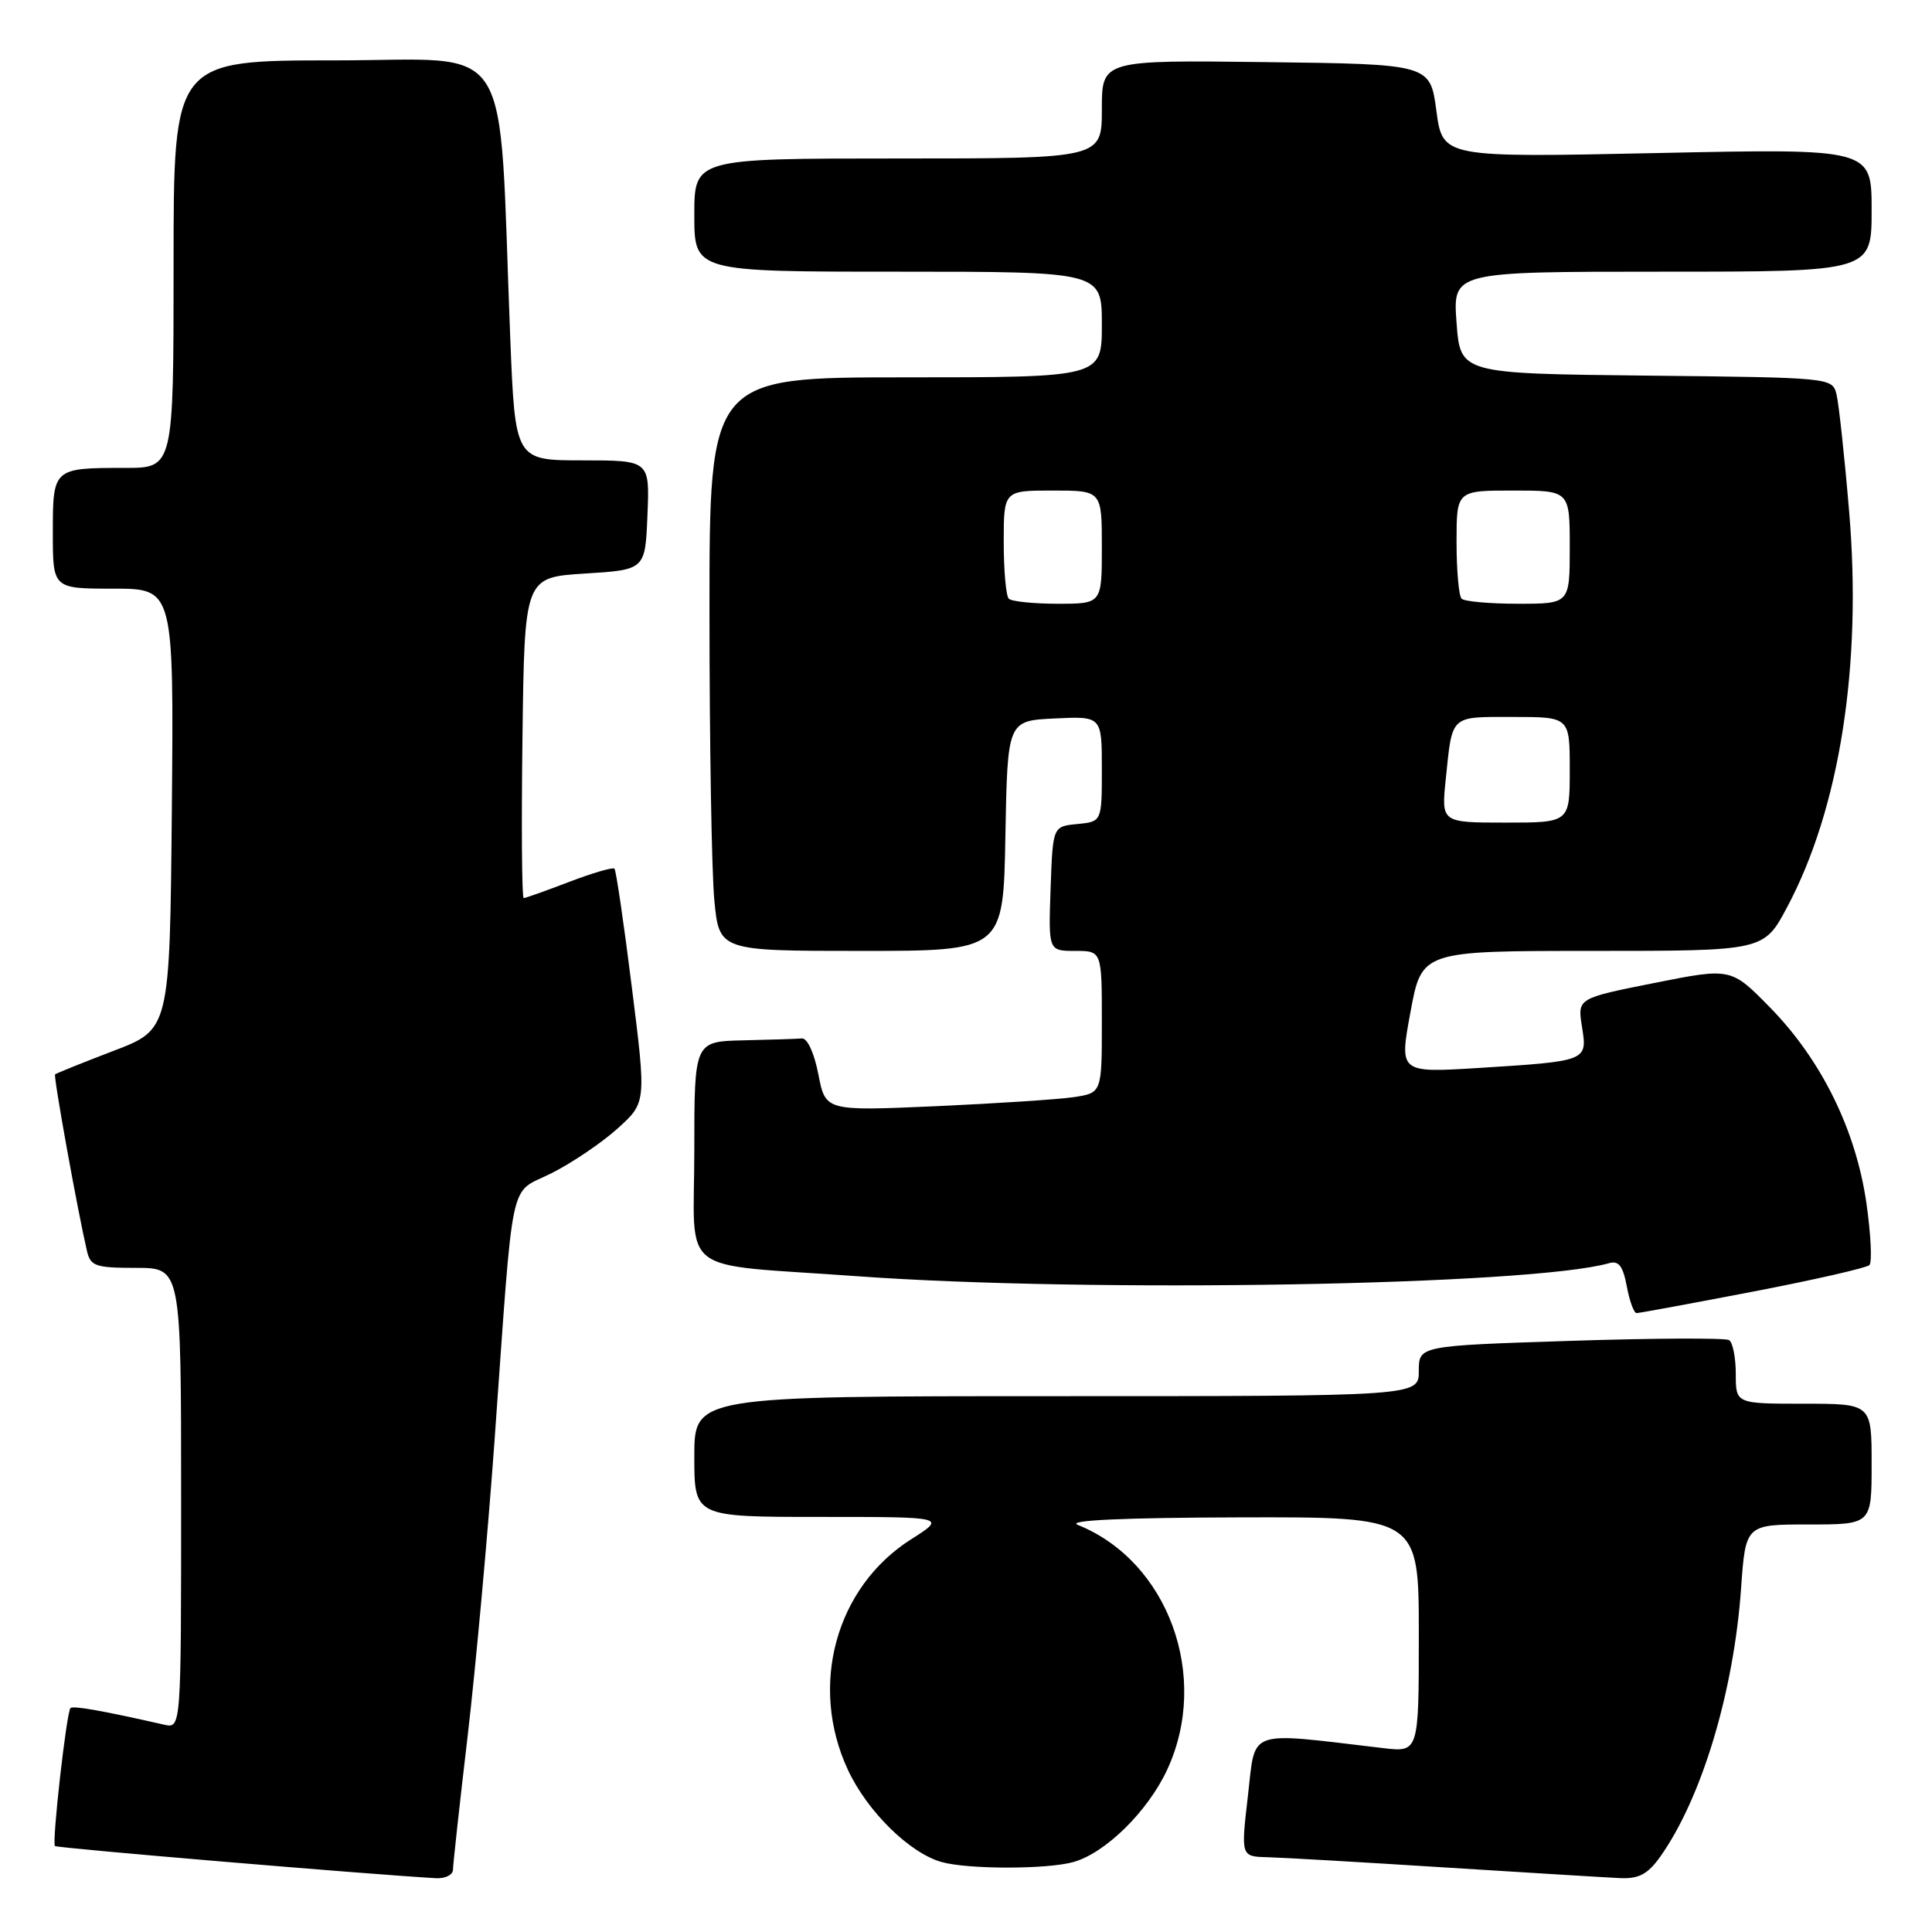 <?xml version="1.0" encoding="UTF-8" standalone="no"?>
<!DOCTYPE svg PUBLIC "-//W3C//DTD SVG 1.1//EN" "http://www.w3.org/Graphics/SVG/1.1/DTD/svg11.dtd" >
<svg xmlns="http://www.w3.org/2000/svg" xmlns:xlink="http://www.w3.org/1999/xlink" version="1.1" viewBox="0 0 256 256">
 <g >
 <path fill="currentColor"
d=" M 60.02 247.75 C 60.03 247.06 60.90 239.07 61.97 230.00 C 63.03 220.93 64.63 203.38 65.52 191.00 C 68.13 154.67 67.34 158.37 73.11 155.44 C 75.84 154.06 79.78 151.39 81.86 149.51 C 85.64 146.09 85.64 146.09 83.72 130.80 C 82.67 122.38 81.63 115.32 81.42 115.10 C 81.21 114.89 78.52 115.67 75.43 116.85 C 72.35 118.03 69.63 119.00 69.39 119.00 C 69.15 119.00 69.08 109.44 69.23 97.75 C 69.50 76.50 69.50 76.50 77.50 76.00 C 85.50 75.50 85.50 75.50 85.79 68.25 C 86.09 61.00 86.09 61.00 77.17 61.00 C 68.26 61.00 68.26 61.00 67.61 44.75 C 66.00 4.07 68.49 8.00 44.38 8.00 C 23.00 8.00 23.00 8.00 23.00 35.00 C 23.00 62.00 23.00 62.00 16.58 62.00 C 7.02 62.00 7.00 62.02 7.00 70.61 C 7.00 78.00 7.00 78.00 15.02 78.00 C 23.03 78.00 23.03 78.00 22.77 107.20 C 22.50 136.40 22.50 136.40 15.03 139.25 C 10.93 140.82 7.45 142.22 7.30 142.36 C 7.06 142.60 10.24 160.23 11.52 165.75 C 11.99 167.77 12.64 168.00 18.02 168.00 C 24.00 168.00 24.00 168.00 24.00 198.52 C 24.00 229.04 24.00 229.04 21.75 228.53 C 13.66 226.69 9.68 225.98 9.34 226.33 C 8.81 226.86 6.86 244.19 7.28 244.61 C 7.55 244.88 48.65 248.35 57.75 248.87 C 58.99 248.94 60.01 248.44 60.02 247.75 Z  M 219.97 246.05 C 225.47 238.32 229.73 224.20 230.70 210.49 C 231.30 202.00 231.30 202.00 239.65 202.00 C 248.00 202.00 248.00 202.00 248.00 194.00 C 248.00 186.00 248.00 186.00 239.00 186.00 C 230.00 186.00 230.00 186.00 230.00 182.06 C 230.00 179.89 229.60 177.87 229.11 177.57 C 228.62 177.27 219.17 177.31 208.11 177.67 C 188.00 178.32 188.00 178.32 188.00 181.66 C 188.00 185.00 188.00 185.00 140.00 185.00 C 92.00 185.00 92.00 185.00 92.00 193.00 C 92.00 201.00 92.00 201.00 108.70 201.00 C 125.39 201.00 125.39 201.00 120.75 203.95 C 110.74 210.29 107.16 223.35 112.35 234.51 C 114.92 240.03 120.54 245.55 124.77 246.73 C 128.29 247.71 138.71 247.71 142.23 246.73 C 146.46 245.55 152.08 240.03 154.65 234.51 C 160.39 222.18 154.80 206.87 142.80 202.05 C 141.29 201.45 148.70 201.10 164.25 201.06 C 188.00 201.00 188.00 201.00 188.00 216.59 C 188.00 232.19 188.00 232.19 183.25 231.63 C 164.99 229.48 166.40 228.98 165.36 237.92 C 164.42 246.00 164.42 246.00 167.96 246.09 C 169.91 246.14 180.50 246.75 191.50 247.45 C 202.50 248.14 212.93 248.78 214.68 248.86 C 217.15 248.97 218.33 248.34 219.97 246.05 Z  M 232.26 171.15 C 240.38 169.59 247.33 168.00 247.71 167.63 C 248.08 167.25 247.90 163.56 247.31 159.42 C 245.91 149.73 241.37 140.50 234.61 133.57 C 229.38 128.22 229.38 128.22 219.20 130.25 C 209.02 132.28 209.02 132.28 209.62 136.04 C 210.35 140.61 210.38 140.60 195.95 141.51 C 185.40 142.16 185.40 142.16 186.90 134.08 C 188.39 126.00 188.39 126.00 211.06 126.00 C 233.72 126.00 233.72 126.00 236.80 120.21 C 243.77 107.15 246.75 88.15 245.02 67.77 C 244.41 60.47 243.65 53.50 243.35 52.27 C 242.79 50.04 242.71 50.03 218.15 49.77 C 193.50 49.50 193.50 49.50 193.00 42.75 C 192.50 36.00 192.50 36.00 220.25 36.00 C 248.00 36.00 248.00 36.00 248.00 27.84 C 248.00 19.68 248.00 19.68 219.58 20.28 C 191.16 20.88 191.16 20.88 190.33 14.69 C 189.50 8.50 189.50 8.50 167.75 8.23 C 146.00 7.96 146.00 7.96 146.00 14.48 C 146.00 21.00 146.00 21.00 119.00 21.00 C 92.00 21.00 92.00 21.00 92.00 28.50 C 92.00 36.00 92.00 36.00 119.00 36.00 C 146.00 36.00 146.00 36.00 146.00 43.00 C 146.00 50.00 146.00 50.00 120.00 50.00 C 94.00 50.00 94.00 50.00 94.01 81.25 C 94.01 98.44 94.30 115.54 94.65 119.25 C 95.29 126.00 95.29 126.00 114.12 126.00 C 132.95 126.00 132.95 126.00 133.22 110.75 C 133.50 95.50 133.50 95.50 139.75 95.20 C 146.00 94.90 146.00 94.90 146.00 101.89 C 146.00 108.87 146.00 108.87 142.75 109.19 C 139.50 109.50 139.50 109.50 139.21 117.75 C 138.92 126.00 138.92 126.00 142.46 126.00 C 146.00 126.00 146.00 126.00 146.00 135.41 C 146.00 144.82 146.00 144.82 142.25 145.38 C 140.19 145.68 131.95 146.22 123.94 146.58 C 109.38 147.22 109.38 147.22 108.44 142.36 C 107.89 139.53 106.98 137.54 106.25 137.60 C 105.56 137.66 102.08 137.77 98.50 137.85 C 92.00 138.00 92.00 138.00 92.00 152.42 C 92.00 169.38 89.38 167.35 113.50 169.10 C 144.35 171.34 202.87 170.33 213.20 167.38 C 214.49 167.01 215.05 167.74 215.56 170.45 C 215.92 172.40 216.51 174.00 216.86 173.99 C 217.21 173.99 224.14 172.71 232.26 171.15 Z  M 191.57 103.25 C 192.46 94.64 192.07 95.00 200.47 95.00 C 208.00 95.00 208.00 95.00 208.00 102.00 C 208.00 109.00 208.00 109.00 199.49 109.00 C 190.98 109.00 190.98 109.00 191.57 103.25 Z  M 133.67 79.33 C 133.30 78.97 133.00 75.59 133.00 71.83 C 133.00 65.00 133.00 65.00 139.50 65.00 C 146.00 65.00 146.00 65.00 146.00 72.50 C 146.00 80.00 146.00 80.00 140.17 80.00 C 136.96 80.00 134.03 79.70 133.67 79.33 Z  M 193.67 79.33 C 193.30 78.97 193.00 75.59 193.00 71.83 C 193.00 65.00 193.00 65.00 200.50 65.00 C 208.00 65.00 208.00 65.00 208.00 72.50 C 208.00 80.00 208.00 80.00 201.17 80.00 C 197.41 80.00 194.03 79.70 193.67 79.33 Z "/>
</g>
</svg>